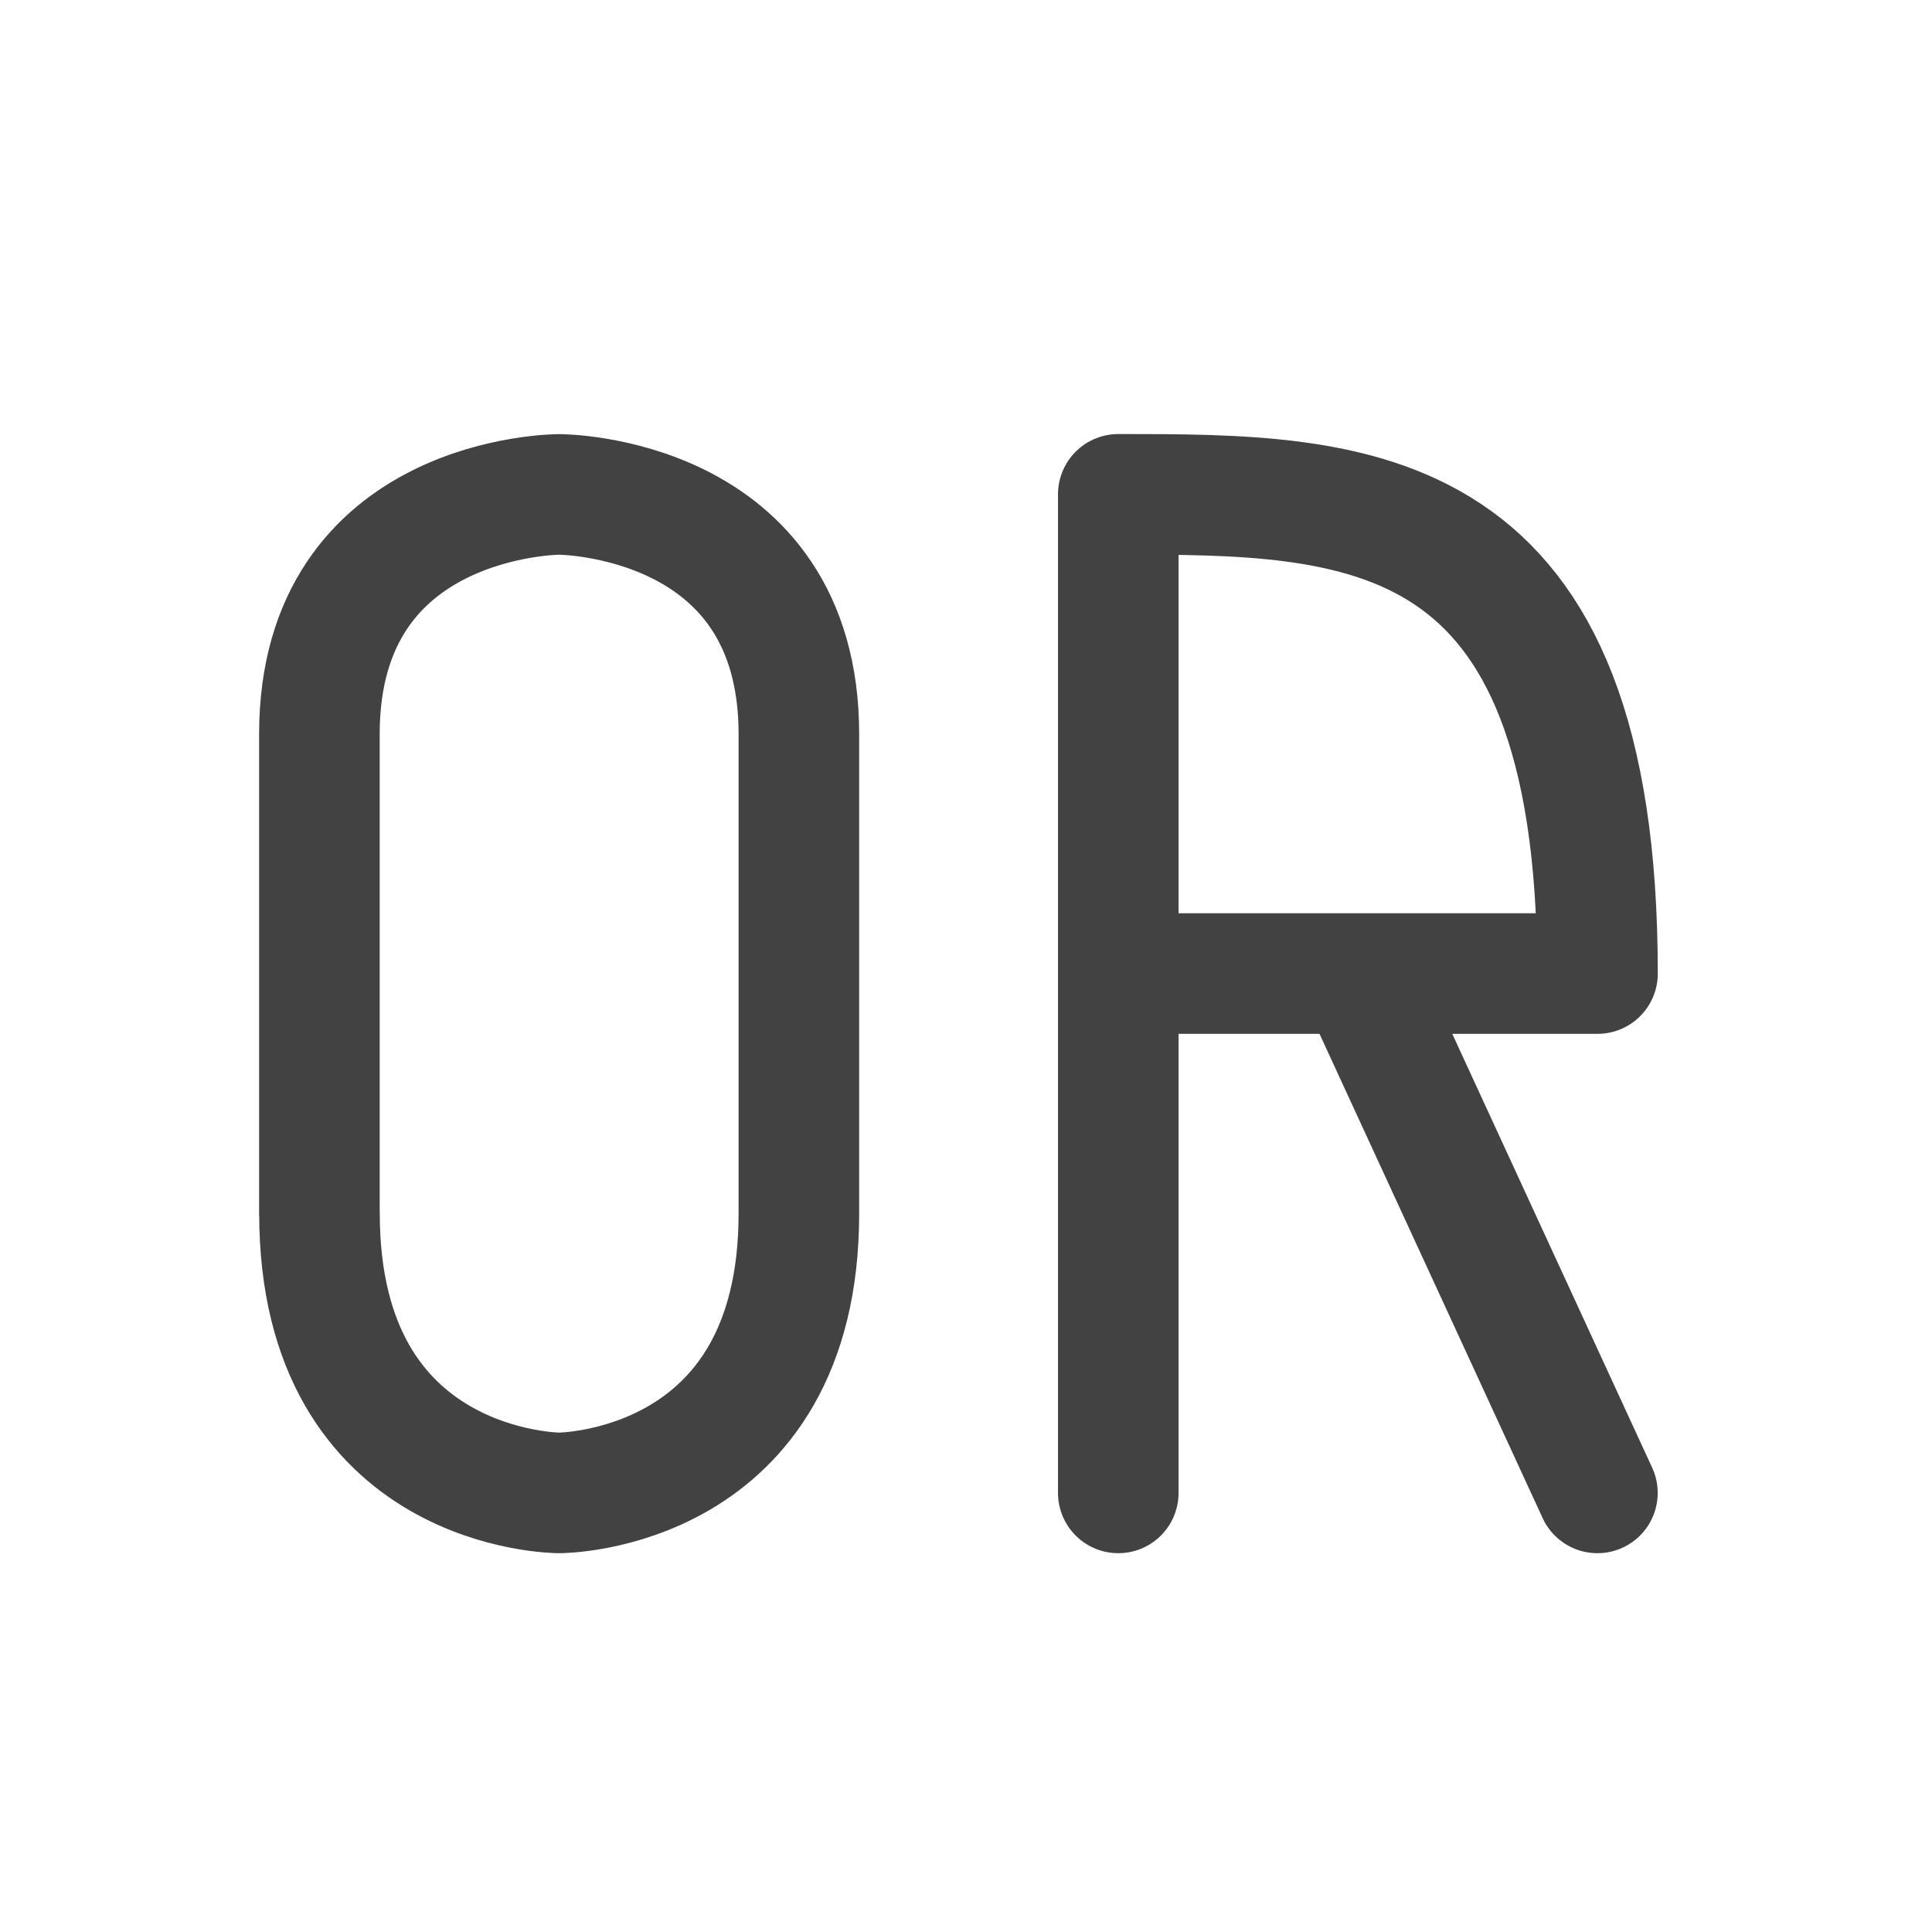 <svg xmlns="http://www.w3.org/2000/svg" width="22pt" height="22pt" viewBox="0 0 22 22"><g fill="none" stroke-width="31.95" stroke-linecap="round" stroke-linejoin="round" stroke="#424242"><path d="M3.637 13.816V8.36c0-2.73 2.73-2.73 2.73-2.73s2.73 0 2.73 2.73v5.457C9.098 17 6.368 17 6.368 17s-2.73 0-2.73-3.184zm0 0M12.734 11.086h5.457c0-5.457-2.726-5.457-5.457-5.457V17M15.465 11.086L18.19 17" stroke-width="1.373"/></g></svg>